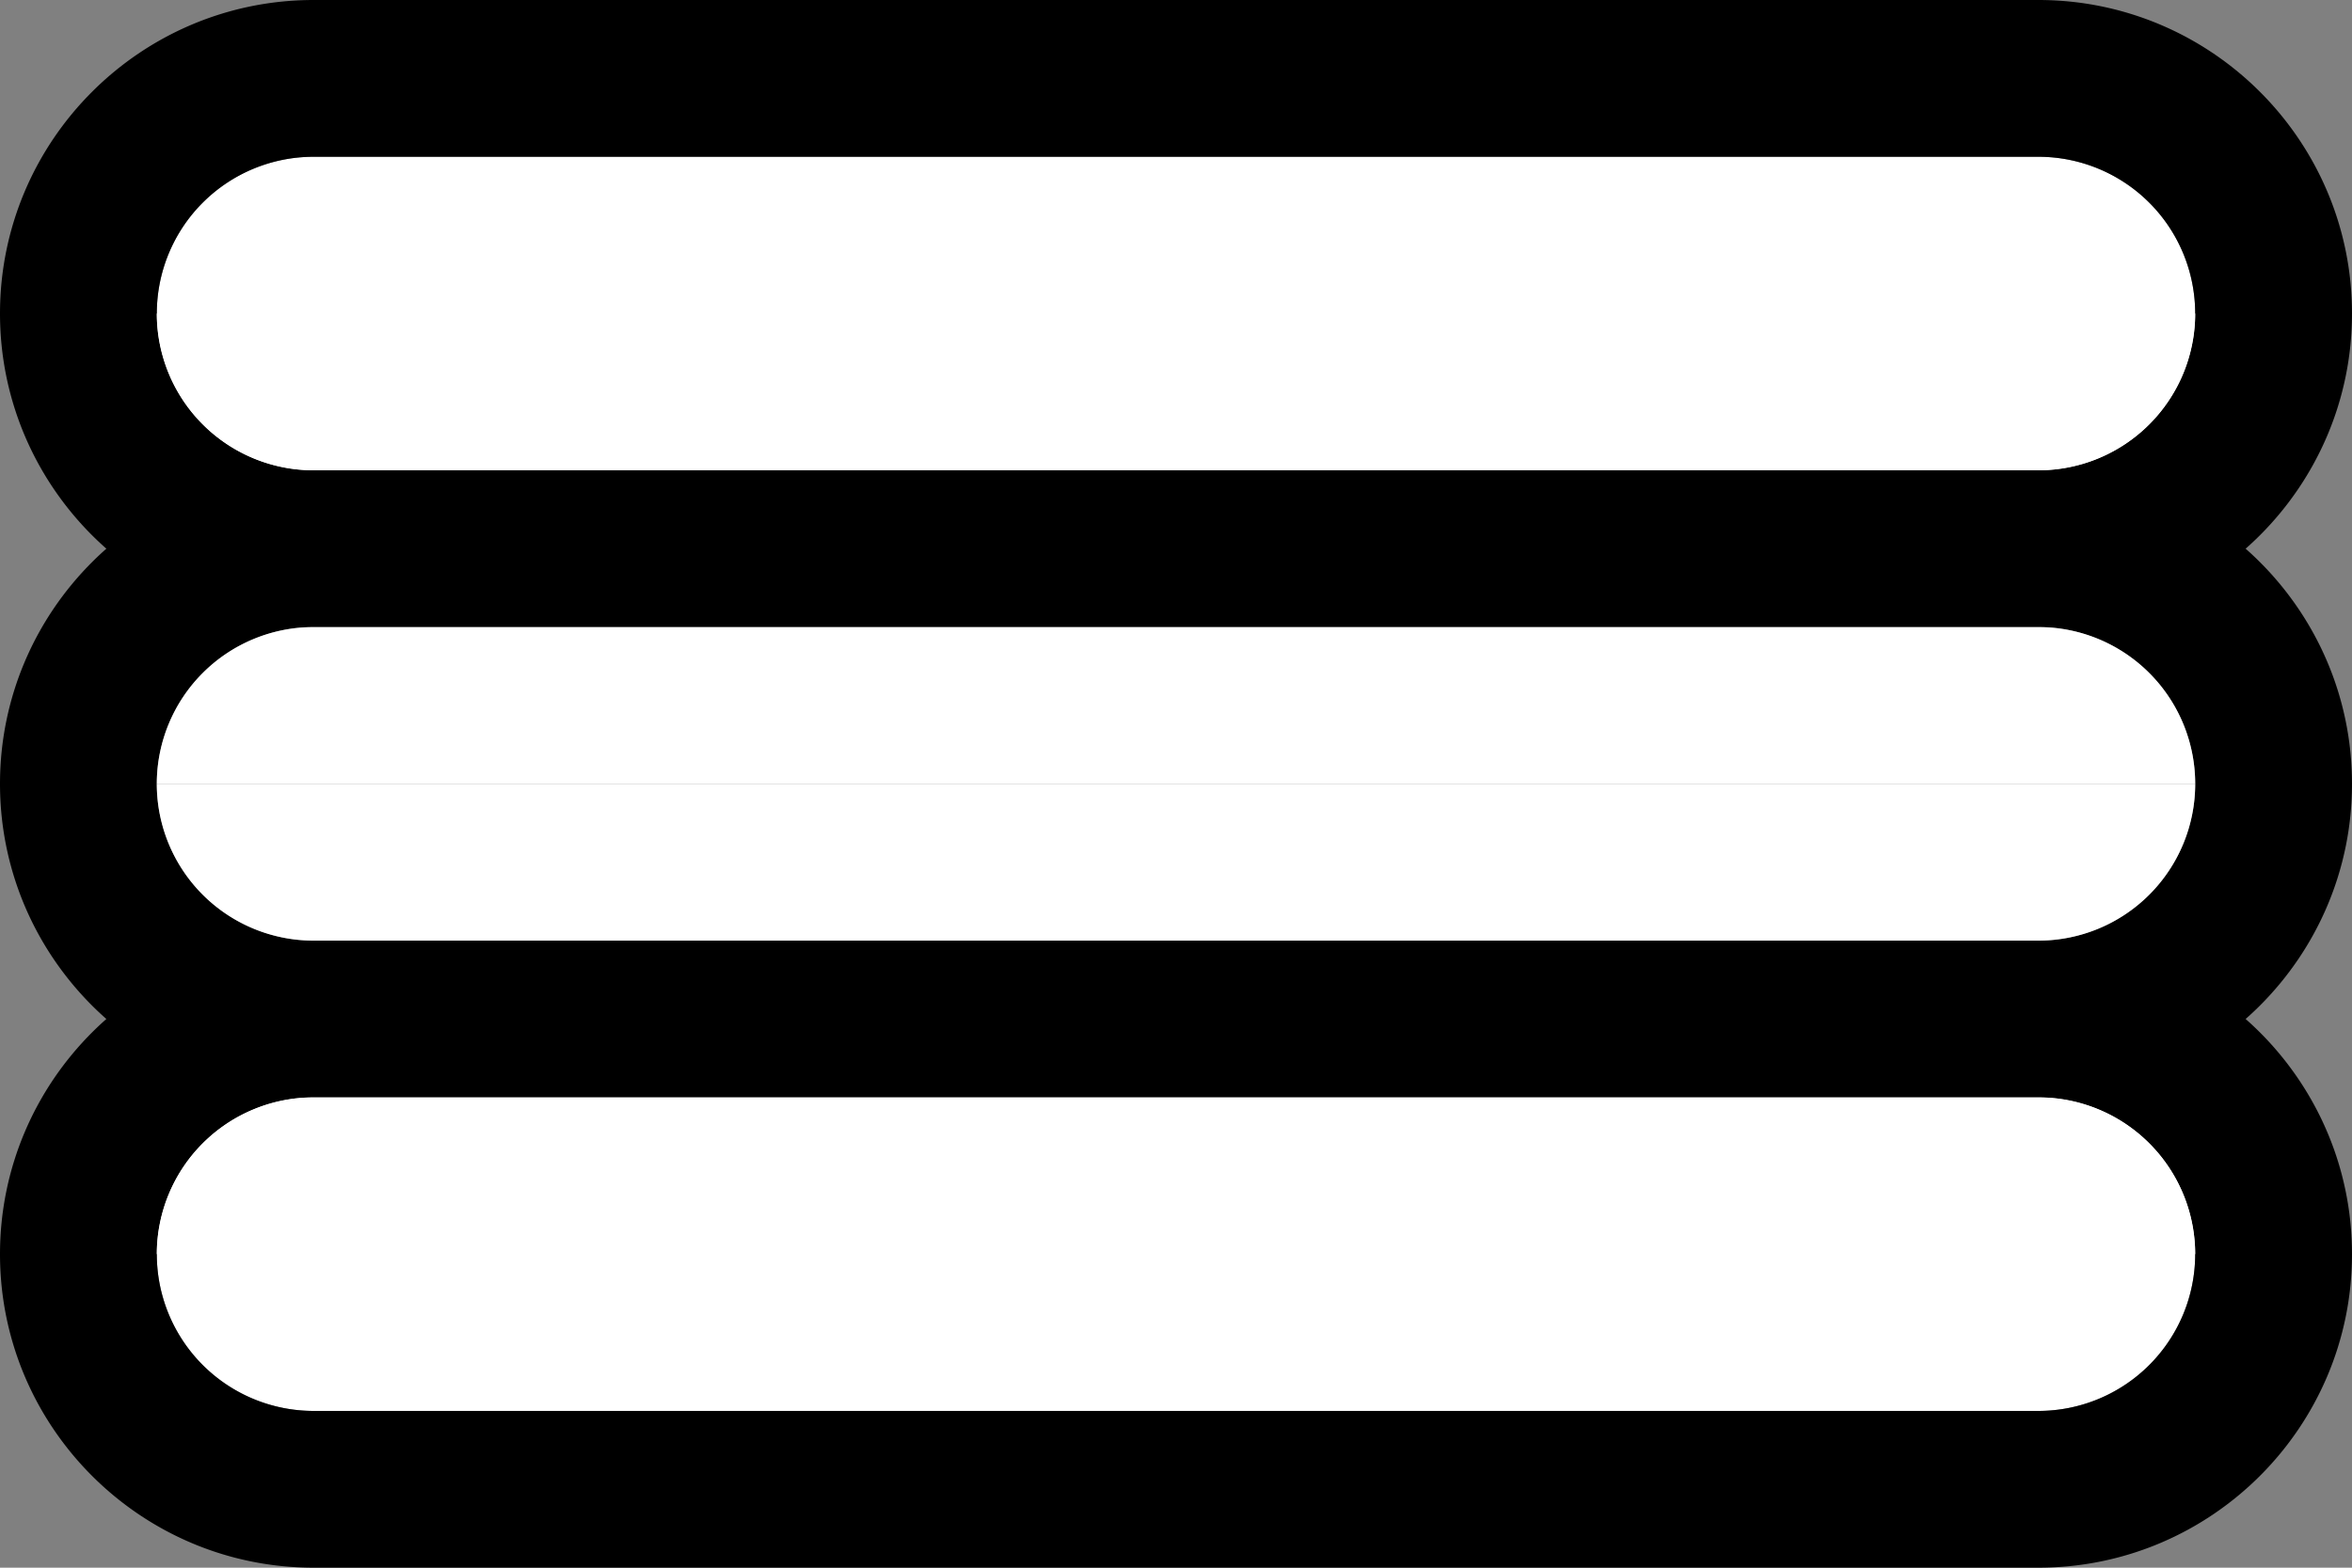 <svg version="1.2" baseProfile="tiny" xmlns="http://www.w3.org/2000/svg" width="45" height="30" viewBox="0 0 45 30"><rect x="0" y="0" width="45" height="30" fill="#808080" stroke="none"/><path fill="#FFFFFF" d="M42 6a3 3 0 0 1-3 3H6a3 3 0 1 1 0-6h33a3 3 0 0 1 3 3z"/><path d="M39 3a3 3 0 1 1 0 6H6a3 3 0 1 1 0-6h33m0-3H6C2.691 0 0 2.691 0 6s2.691 6 6 6h33c3.309 0 6-2.691 6-6s-2.691-6-6-6z"/><path d="M39 12a3 3 0 1 1 0 6H6a3 3 0 0 1 0-6h33m0-3H6c-3.309 0-6 2.691-6 6s2.691 6 6 6h33c3.309 0 6-2.691 6-6s-2.691-6-6-6z"/><path fill="#FFFFFF" d="M42 15zM5.396 12.061zM3 15a3 3 0 0 0 3 3h33a3 3 0 0 0 3-3H3z"/><path fill="#FFFFFF" d="M39.604 12.061A3.003 3.003 0 0 0 39 12H6a3.001 3.001 0 0 0-3 3h39a3.001 3.001 0 0 0-2.396-2.939z"/><path fill="#FFFFFF" d="M42 24a3 3 0 0 1-3 3H6a3 3 0 1 1 0-6h33a3 3 0 0 1 3 3z"/><path d="M39 21a3 3 0 0 1 0 6H6a3 3 0 0 1 0-6h33m0-3H6c-3.309 0-6 2.691-6 6s2.691 6 6 6h33c3.309 0 6-2.691 6-6s-2.691-6-6-6z"/><path fill="#FFFFFF" d="M39.604 21.061A3.003 3.003 0 0 0 39 21H6a3.001 3.001 0 0 0-3 3h39a3.001 3.001 0 0 0-2.396-2.939z"/><path fill="#FFFFFF" d="M3 6a3 3 0 0 0 3 3h33a3 3 0 0 0 3-3H3z"/></svg>